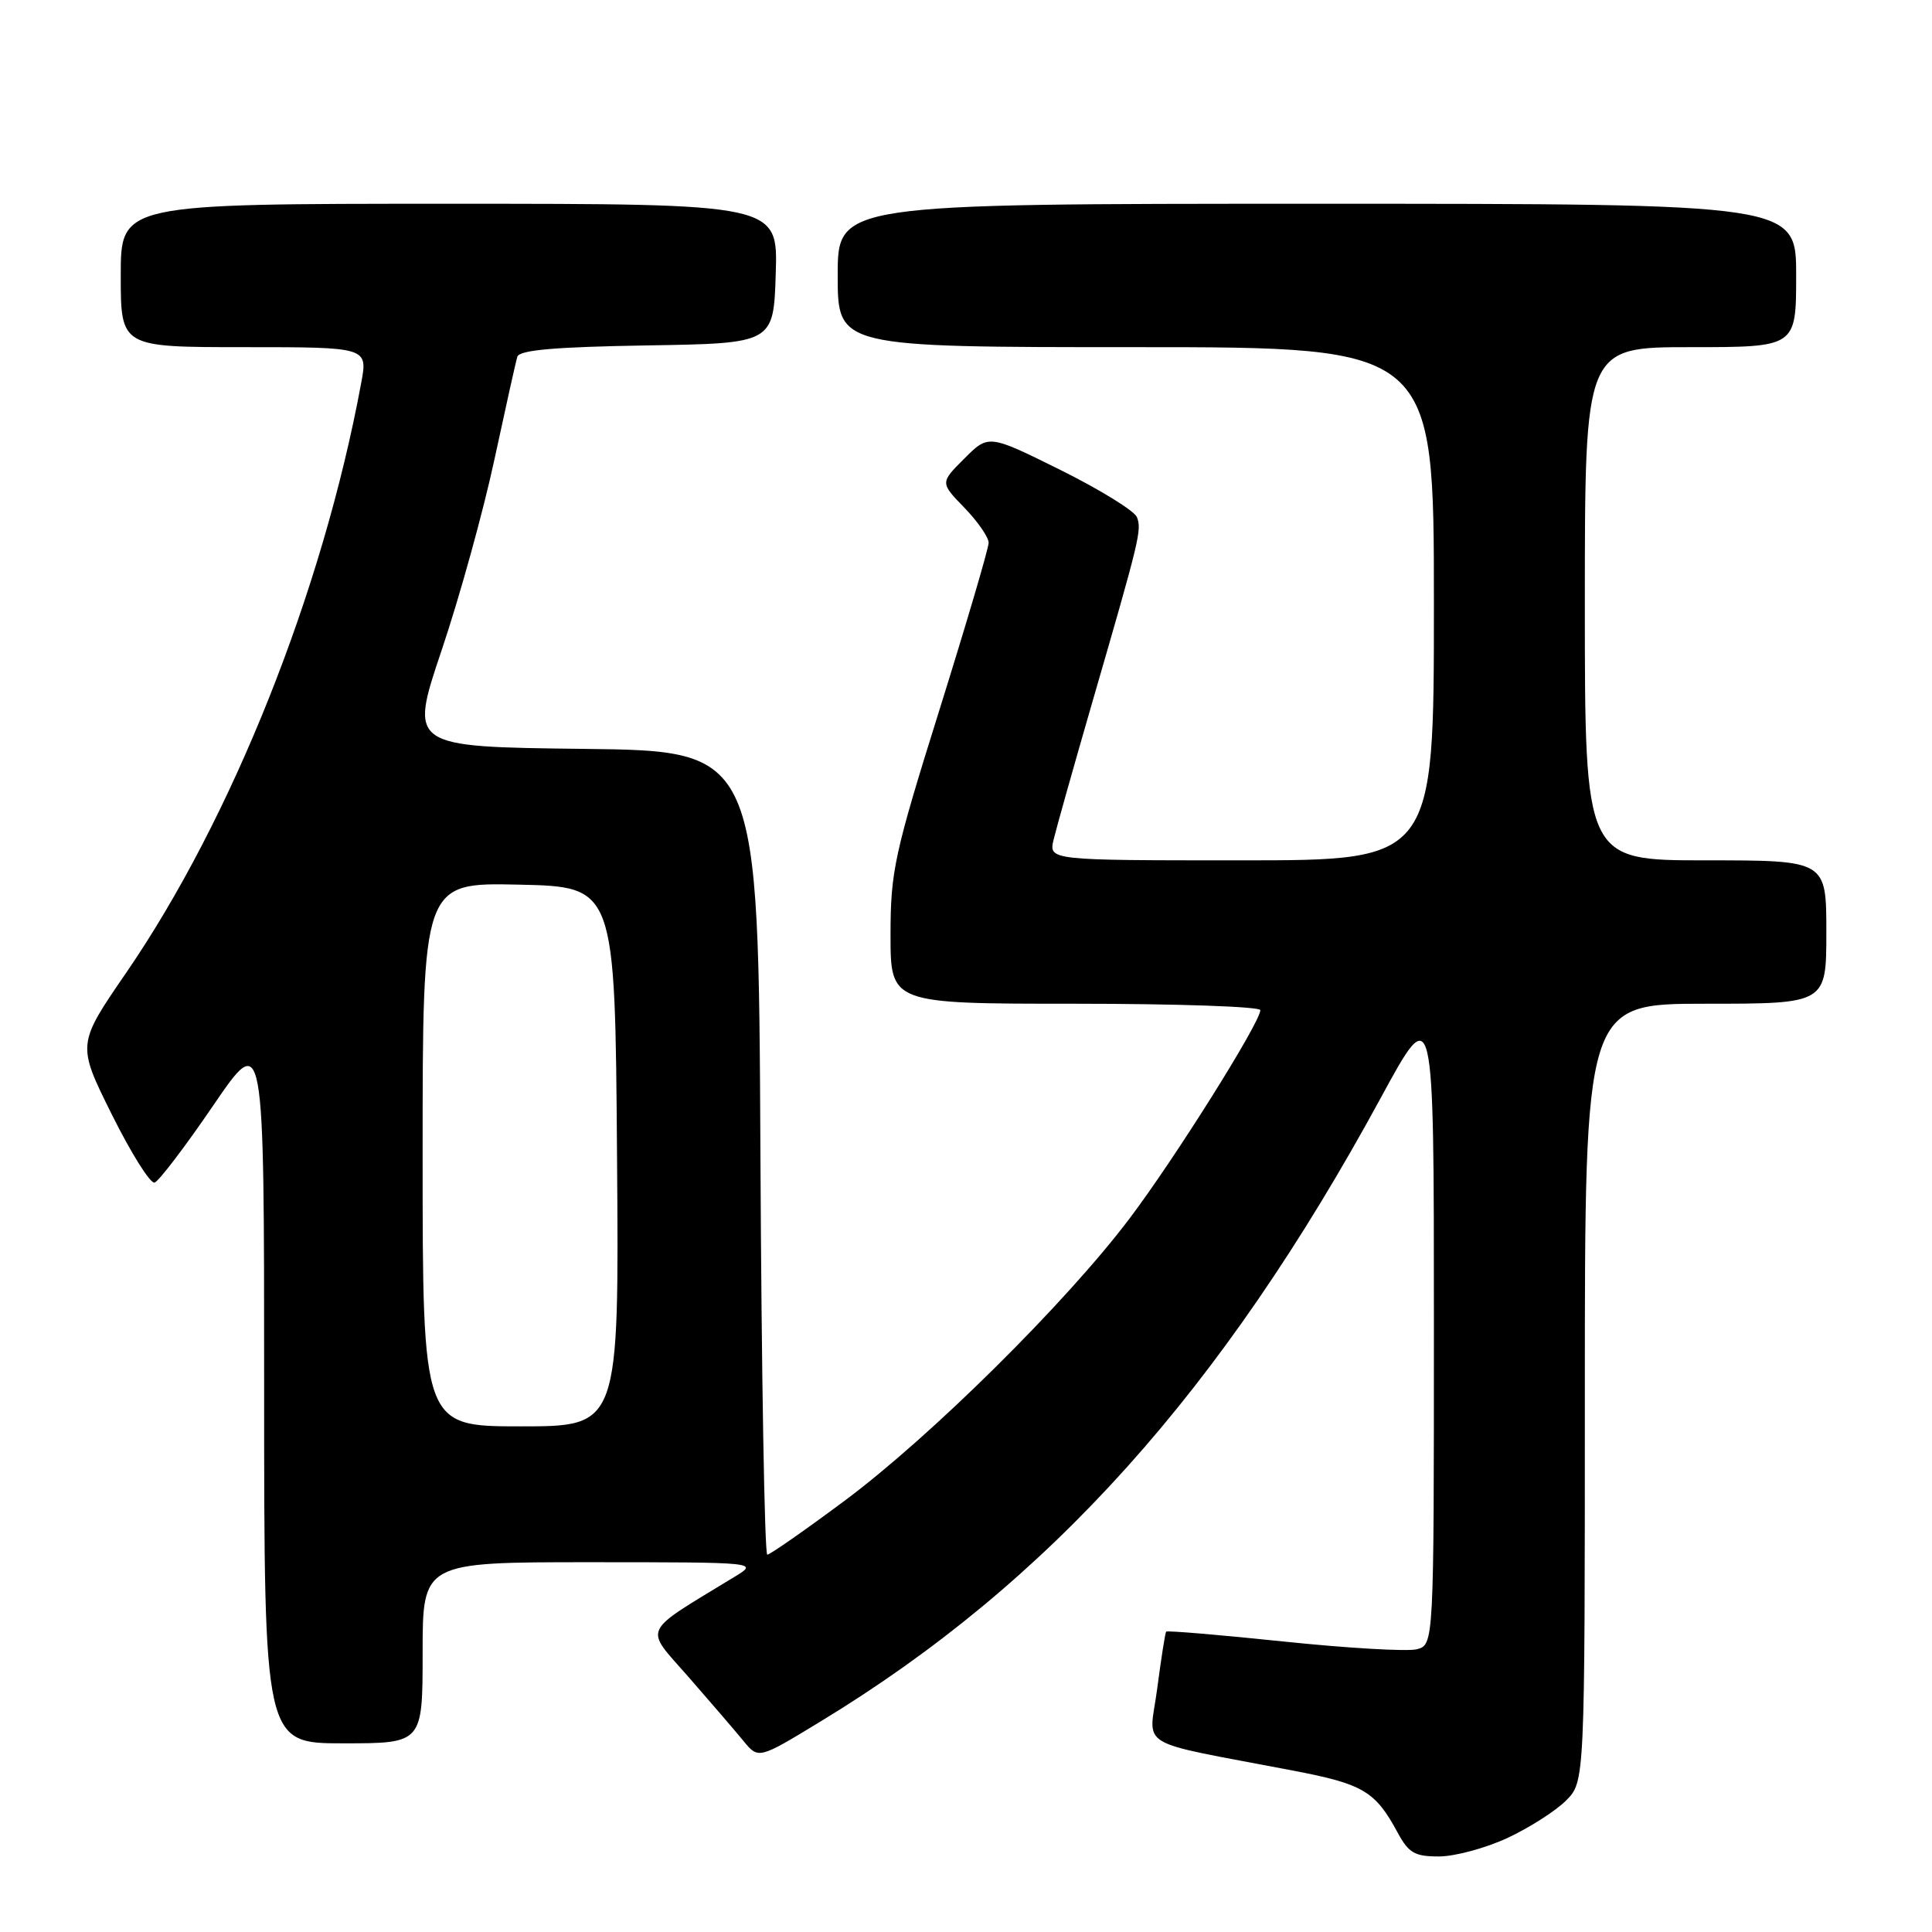 <?xml version="1.0" encoding="UTF-8" standalone="no"?>
<!DOCTYPE svg PUBLIC "-//W3C//DTD SVG 1.1//EN" "http://www.w3.org/Graphics/SVG/1.1/DTD/svg11.dtd" >
<svg xmlns="http://www.w3.org/2000/svg" xmlns:xlink="http://www.w3.org/1999/xlink" version="1.1" viewBox="0 0 256 256">
 <g >
 <path fill="currentColor"
d=" M 199.75 243.54 C 202.64 242.19 206.12 239.97 207.50 238.59 C 210.00 236.09 210.00 236.09 210.00 184.55 C 210.00 133.00 210.00 133.00 226.00 133.00 C 242.00 133.00 242.00 133.00 242.00 123.50 C 242.00 114.00 242.00 114.00 226.00 114.00 C 210.00 114.00 210.00 114.00 210.00 80.00 C 210.00 46.00 210.00 46.00 224.00 46.00 C 238.00 46.00 238.00 46.00 238.00 36.50 C 238.00 27.00 238.00 27.00 174.50 27.00 C 111.00 27.00 111.00 27.00 111.00 36.50 C 111.00 46.00 111.00 46.00 150.50 46.00 C 190.00 46.00 190.00 46.00 190.00 80.00 C 190.00 114.00 190.00 114.00 164.48 114.00 C 138.96 114.00 138.96 114.00 139.61 111.25 C 139.97 109.74 142.28 101.53 144.75 93.00 C 151.05 71.28 151.30 70.23 150.65 68.53 C 150.33 67.70 145.78 64.89 140.53 62.28 C 130.99 57.55 130.99 57.55 127.78 60.76 C 124.57 63.96 124.57 63.96 127.79 67.28 C 129.55 69.10 131.00 71.19 131.00 71.92 C 131.00 72.64 128.07 82.58 124.50 94.00 C 118.49 113.19 118.00 115.45 118.00 123.88 C 118.00 133.00 118.00 133.00 142.50 133.00 C 155.97 133.00 167.00 133.38 167.00 133.85 C 167.00 135.47 155.66 153.54 149.64 161.50 C 141.25 172.61 123.35 190.34 111.91 198.86 C 106.64 202.78 102.03 206.00 101.67 206.00 C 101.31 206.00 100.90 182.04 100.76 152.75 C 100.50 99.50 100.50 99.50 77.36 99.23 C 54.21 98.96 54.21 98.96 58.53 86.13 C 60.91 79.07 64.05 67.71 65.51 60.90 C 66.98 54.08 68.34 47.95 68.55 47.27 C 68.82 46.38 73.52 45.97 85.71 45.77 C 102.50 45.50 102.50 45.50 102.79 36.25 C 103.08 27.00 103.08 27.00 59.54 27.00 C 16.00 27.00 16.00 27.00 16.00 36.50 C 16.00 46.00 16.00 46.00 32.37 46.00 C 48.74 46.00 48.74 46.00 47.86 50.75 C 42.77 78.29 30.73 108.50 16.69 128.94 C 10.20 138.39 10.20 138.39 14.83 147.70 C 17.38 152.82 19.92 156.87 20.48 156.70 C 21.04 156.53 24.54 151.93 28.25 146.49 C 35.00 136.60 35.00 136.60 35.00 183.80 C 35.00 231.00 35.00 231.00 45.50 231.00 C 56.00 231.00 56.00 231.00 56.00 219.00 C 56.00 207.00 56.00 207.00 78.25 207.00 C 100.50 207.01 100.50 207.01 97.34 208.93 C 84.79 216.59 85.32 215.45 91.19 222.16 C 94.11 225.50 97.40 229.33 98.50 230.67 C 100.50 233.11 100.50 233.11 108.70 228.12 C 139.02 209.71 161.84 184.30 182.94 145.51 C 190.00 132.51 190.00 132.51 190.00 175.24 C 190.00 217.96 190.00 217.96 187.71 218.54 C 186.45 218.85 178.52 218.39 170.09 217.51 C 161.66 216.63 154.65 216.04 154.52 216.20 C 154.39 216.37 153.86 219.75 153.34 223.72 C 152.27 231.88 150.01 230.52 171.42 234.63 C 180.65 236.40 182.24 237.35 185.20 242.84 C 186.66 245.54 187.47 246.00 190.70 245.99 C 192.79 245.98 196.86 244.88 199.75 243.54 Z  M 56.00 152.97 C 56.00 116.94 56.00 116.94 68.75 117.22 C 81.50 117.50 81.50 117.50 81.76 153.25 C 82.03 189.00 82.03 189.00 69.01 189.00 C 56.00 189.00 56.00 189.00 56.00 152.97 Z "/>
</g>
</svg>